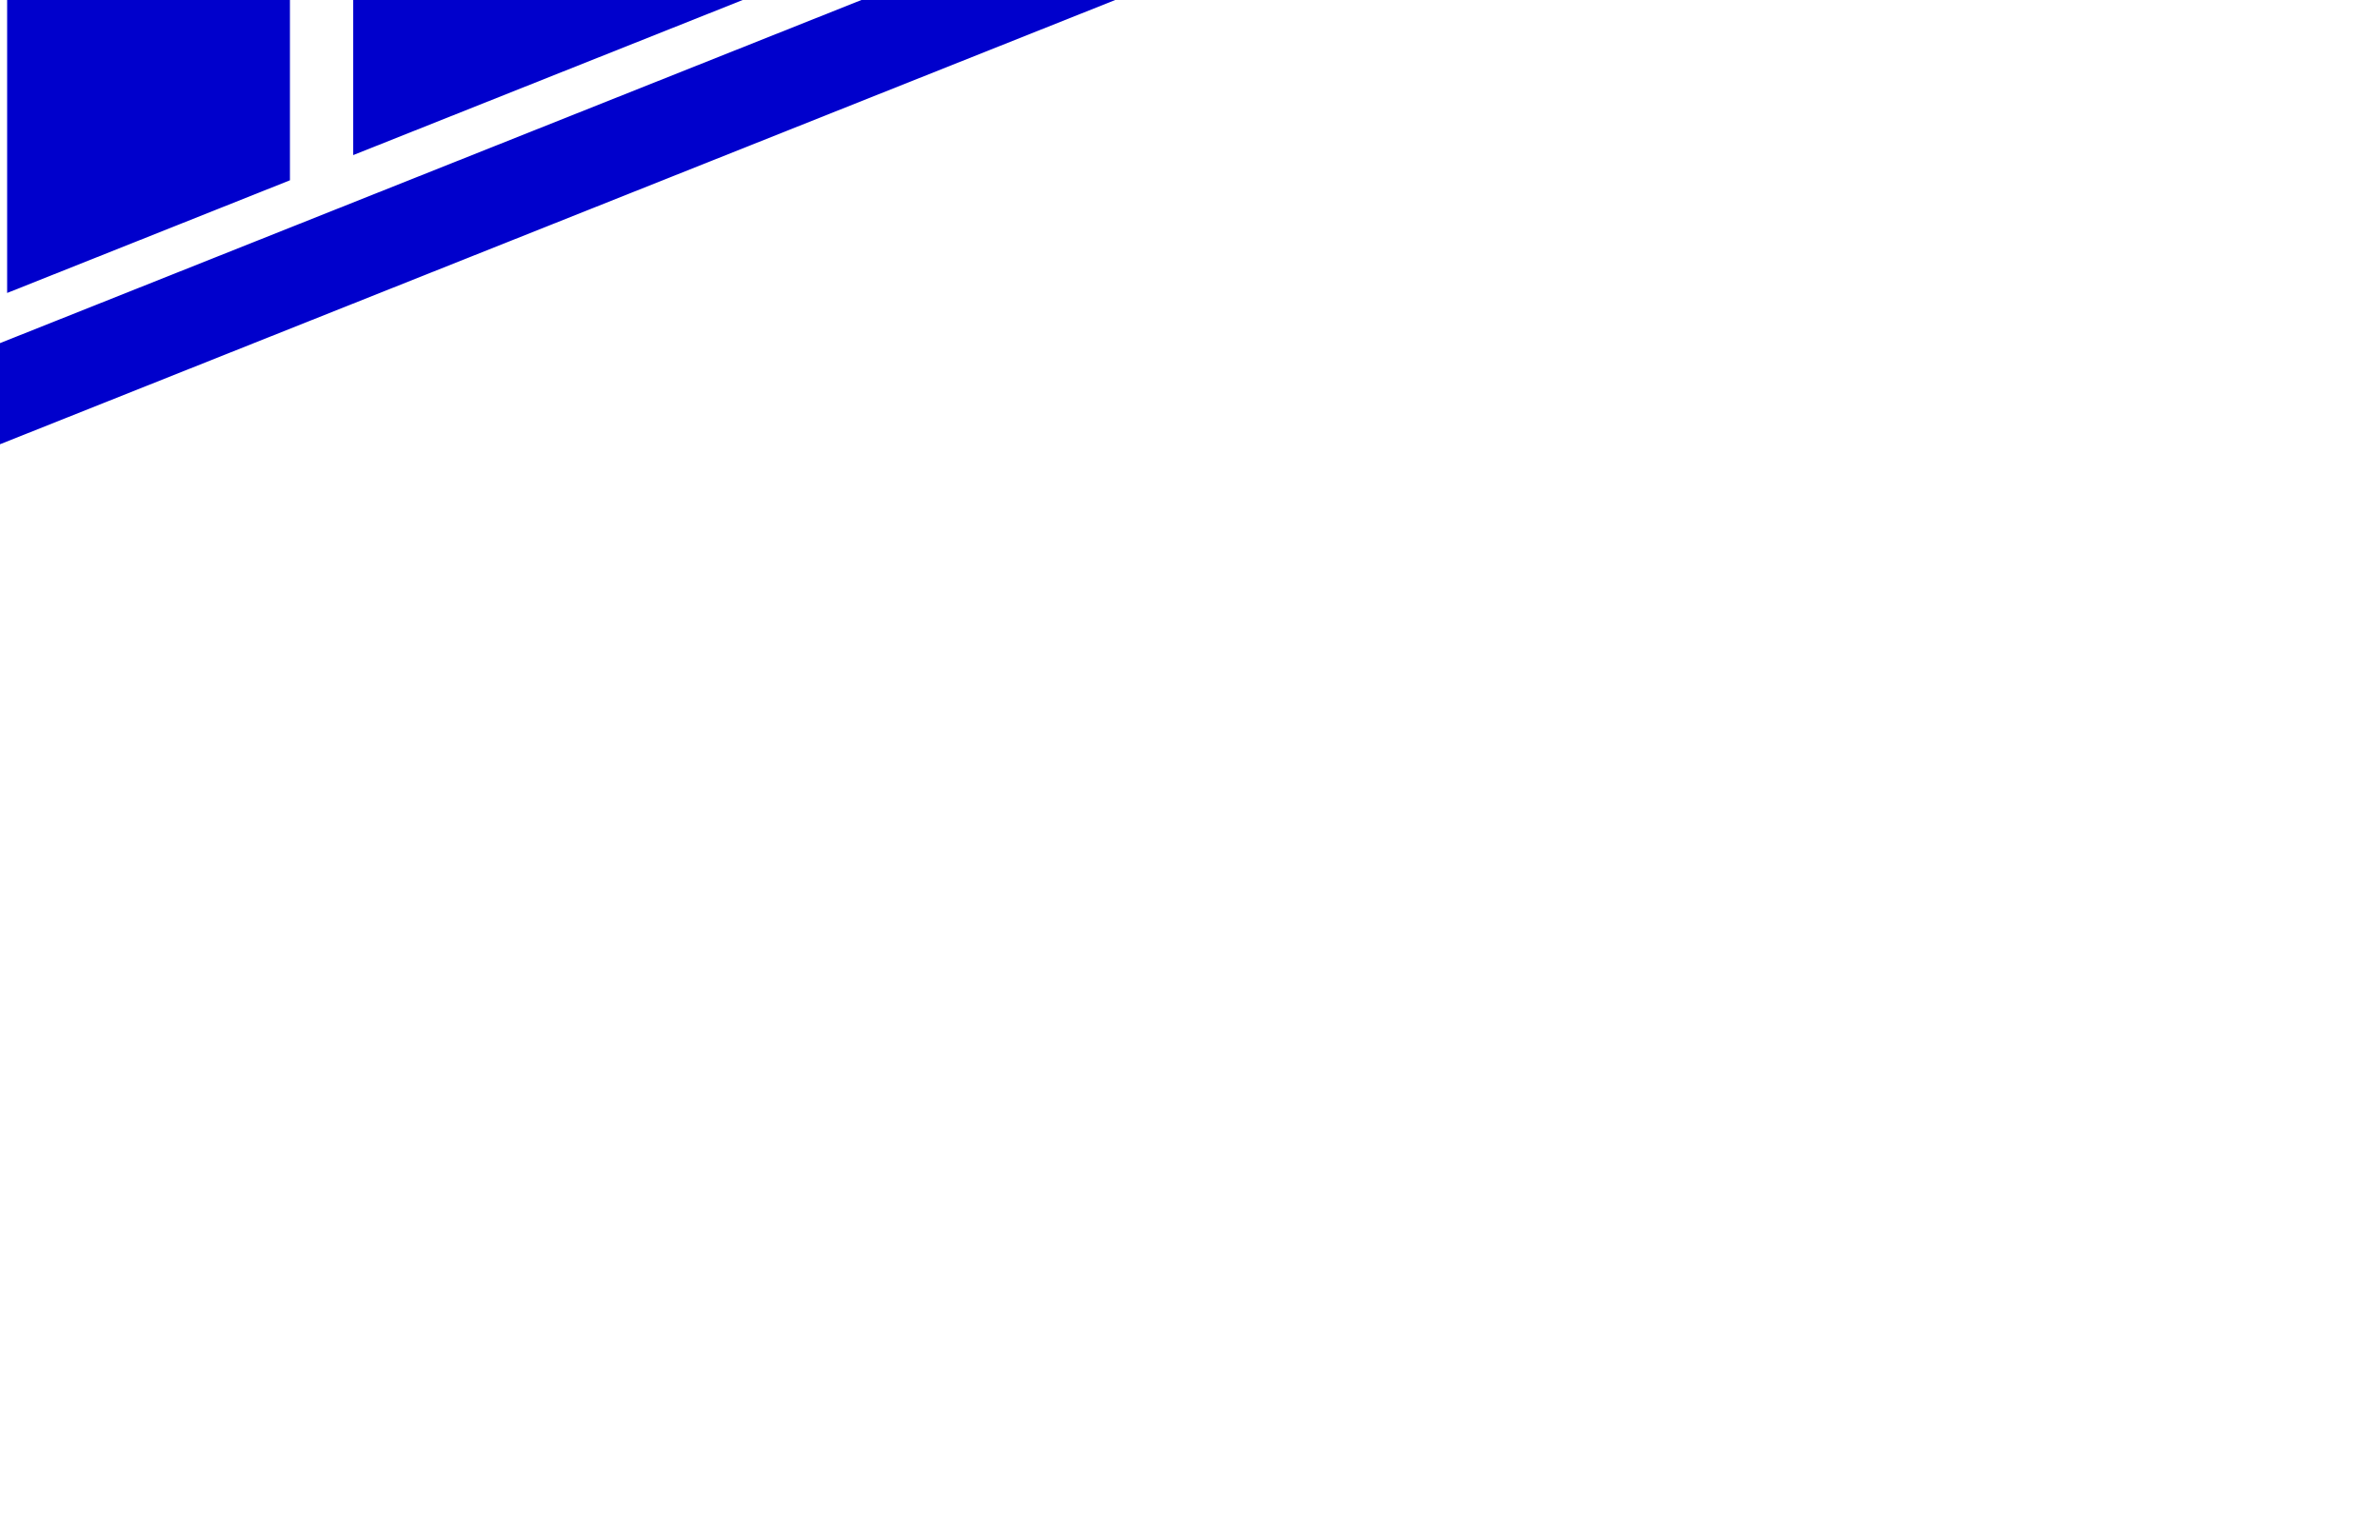 <?xml version="1.0" encoding="utf-8"?>
<!-- Generator: Adobe Illustrator 19.2.1, SVG Export Plug-In . SVG Version: 6.00 Build 0)  -->
<svg version="1.1" id="Layer_1" xmlns="http://www.w3.org/2000/svg" xmlns:xlink="http://www.w3.org/1999/xlink" x="0px" y="0px"
	 width="17px" height="11px" viewBox="0 0 17 11" enable-background="new 0 0 17 11" xml:space="preserve">
<path fill="#0000CC" d="M7.966,0L-3.765-4.674v9.348L7.966,0z M6.153,0l-9.036,3.6v-7.2L6.153,0z"/>
<polygon fill="#0000CC" points="2.523,1.108 5.305,0 2.523,-1.108 "/>
<polygon fill="#0000CC" points="-0.401,2.273 -0.401,-2.273 -2.469,-3.097 -2.469,3.097 "/>
<polygon fill="#0000CC" points="0.051,2.093 2.071,1.288 2.071,-1.288 0.051,-2.093 "/>
</svg>

